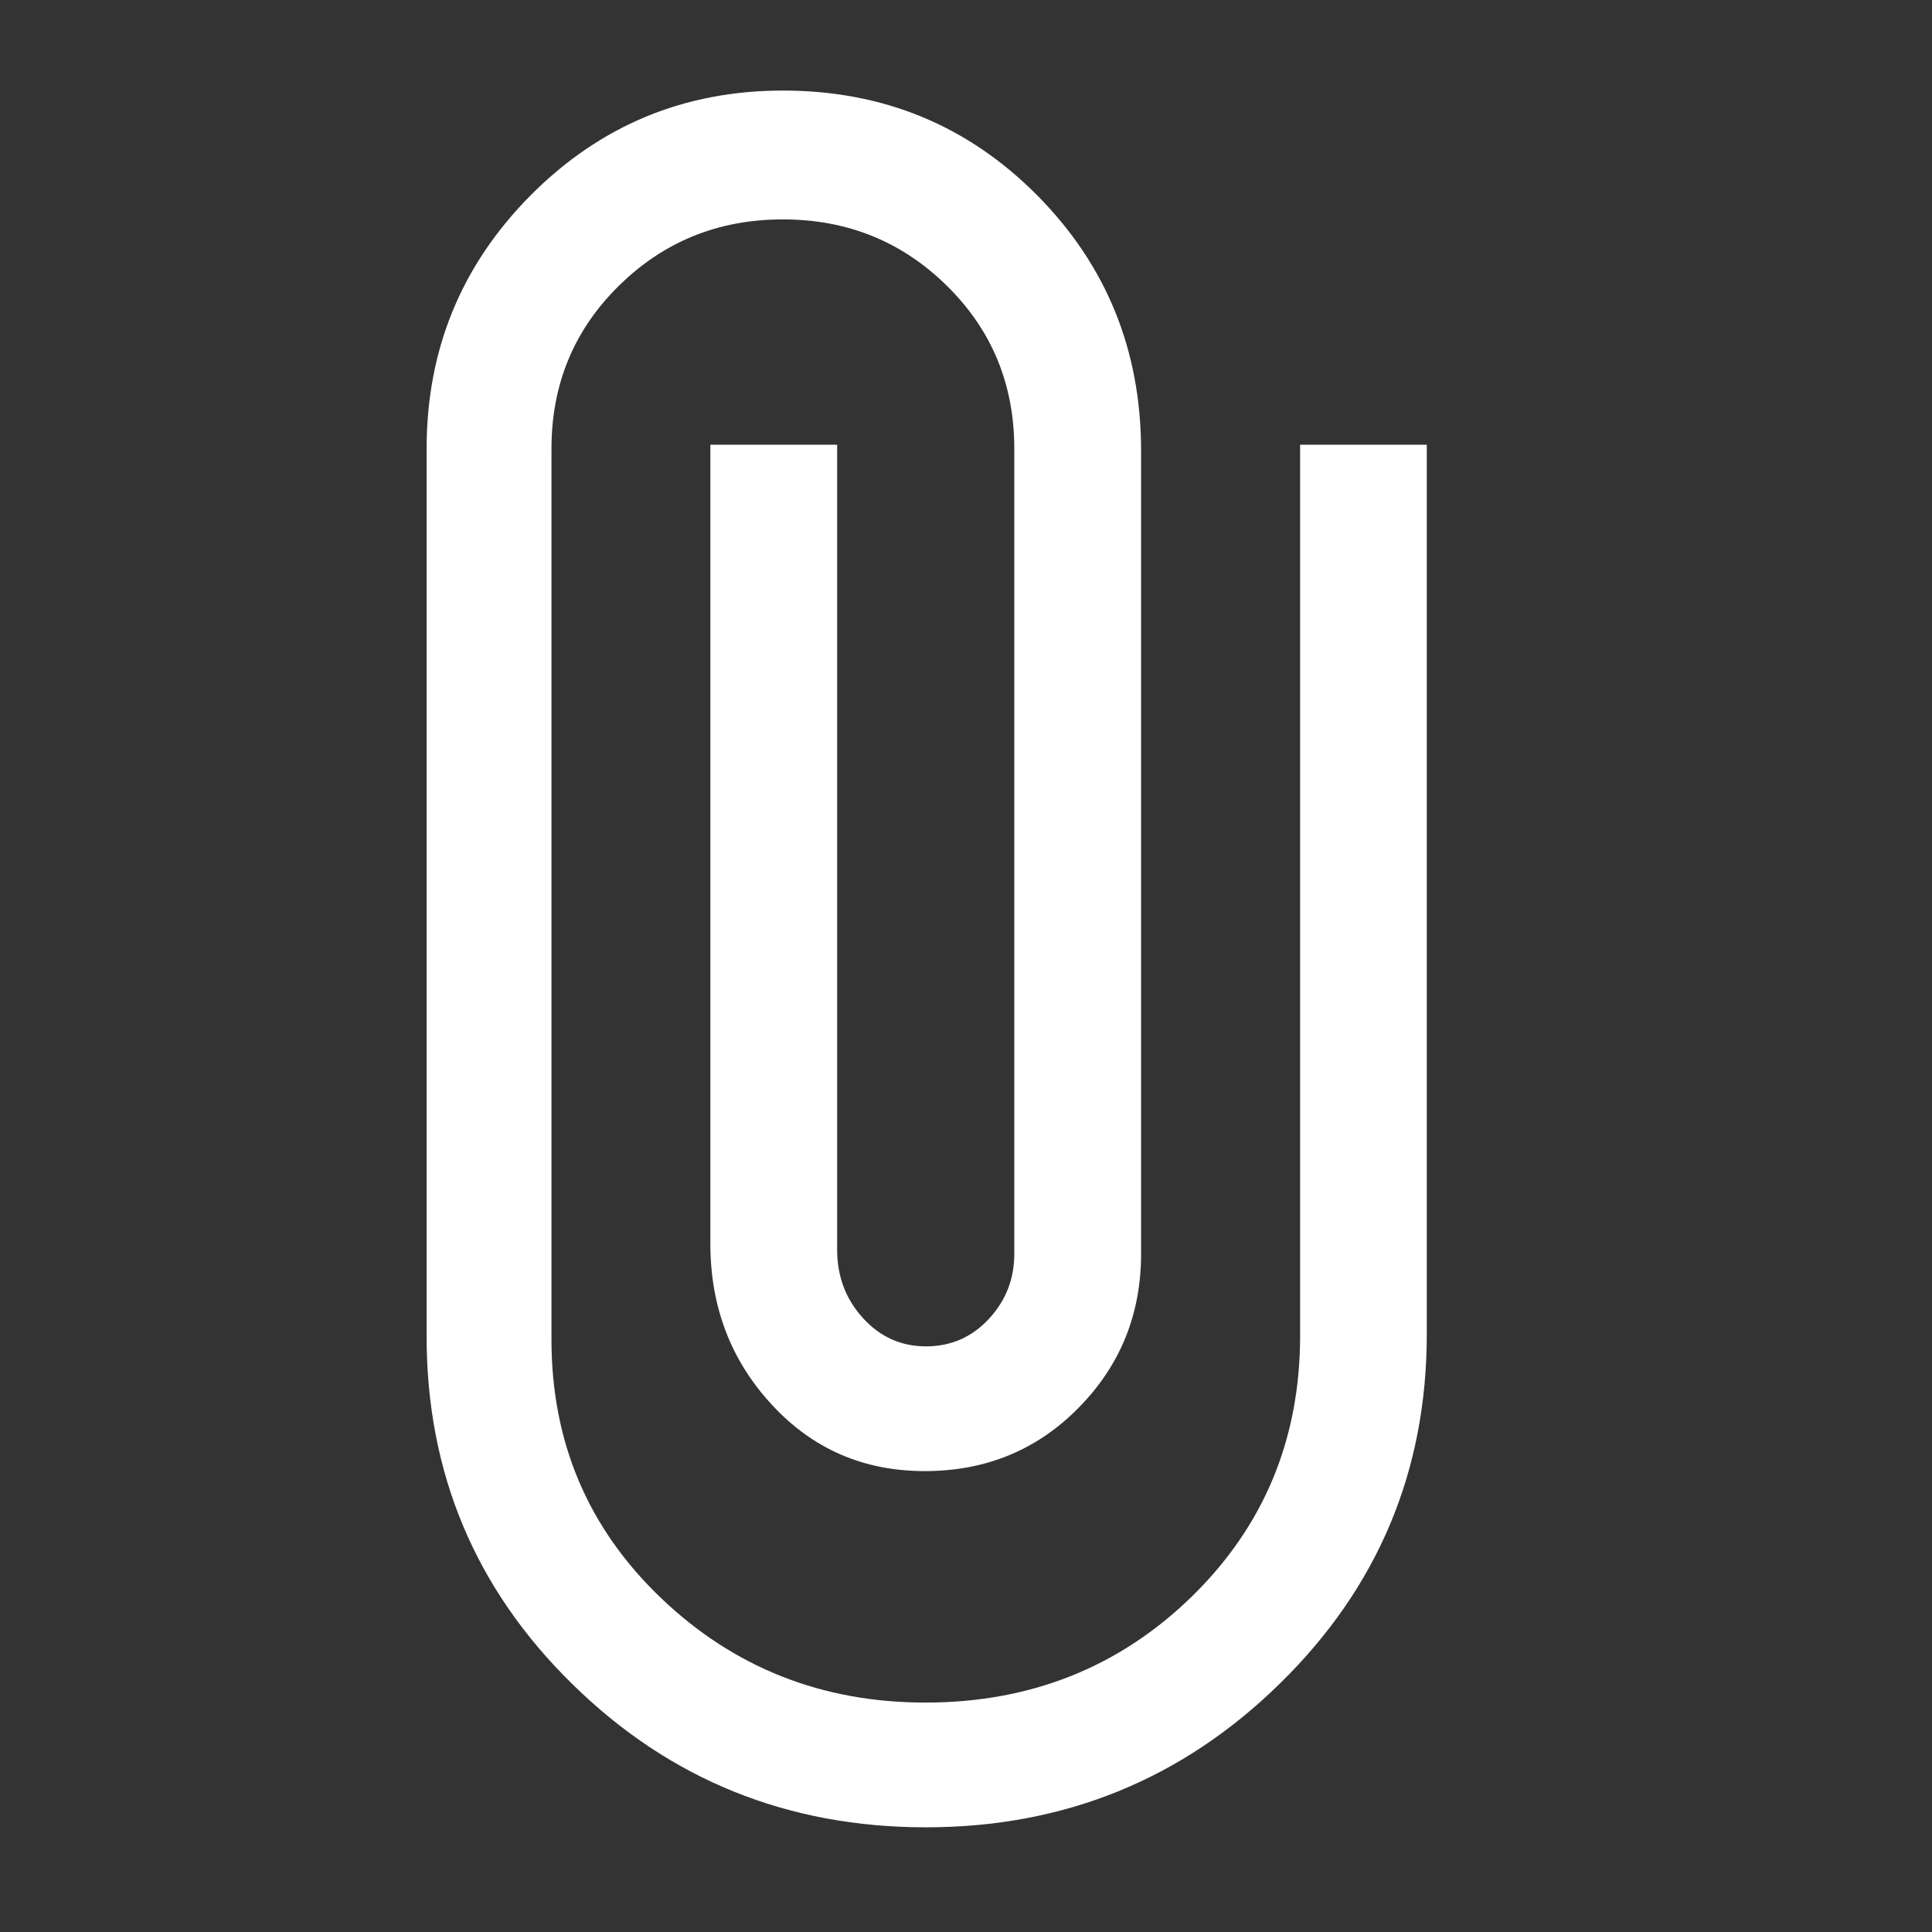<svg width="16" height="16" viewBox="0 0 16 16" fill="none" xmlns="http://www.w3.org/2000/svg">
<rect x="0" y="0" width="16" height="16" fill="#333333" stroke="none"/>
<path d="M7.668 15.133C6.523 15.133 5.547 14.739 4.742 13.949C3.936 13.16 3.533 12.199 3.533 11.067V3.717C3.533 2.896 3.82 2.196 4.395 1.617C4.97 1.039 5.666 0.75 6.484 0.75C7.314 0.75 8.015 1.039 8.589 1.617C9.163 2.196 9.45 2.901 9.45 3.733V10.383C9.45 10.883 9.278 11.308 8.933 11.658C8.589 12.008 8.164 12.183 7.658 12.183C7.153 12.183 6.73 12 6.392 11.633C6.053 11.267 5.883 10.822 5.883 10.3V3.683H6.933V10.35C6.933 10.571 7.004 10.759 7.147 10.916C7.289 11.072 7.463 11.15 7.668 11.15C7.874 11.15 8.047 11.075 8.188 10.924C8.329 10.773 8.4 10.593 8.4 10.383V3.717C8.4 3.183 8.214 2.733 7.842 2.367C7.469 2 7.017 1.817 6.483 1.817C5.95 1.817 5.497 2 5.125 2.367C4.753 2.733 4.567 3.183 4.567 3.717V11.094C4.567 11.942 4.869 12.655 5.473 13.233C6.077 13.811 6.808 14.1 7.664 14.1C8.533 14.1 9.267 13.808 9.867 13.225C10.466 12.641 10.767 11.92 10.767 11.061V3.683H11.816V11.05C11.816 12.182 11.412 13.146 10.601 13.941C9.791 14.736 8.813 15.133 7.668 15.133Z" fill="white"/>
</svg>
